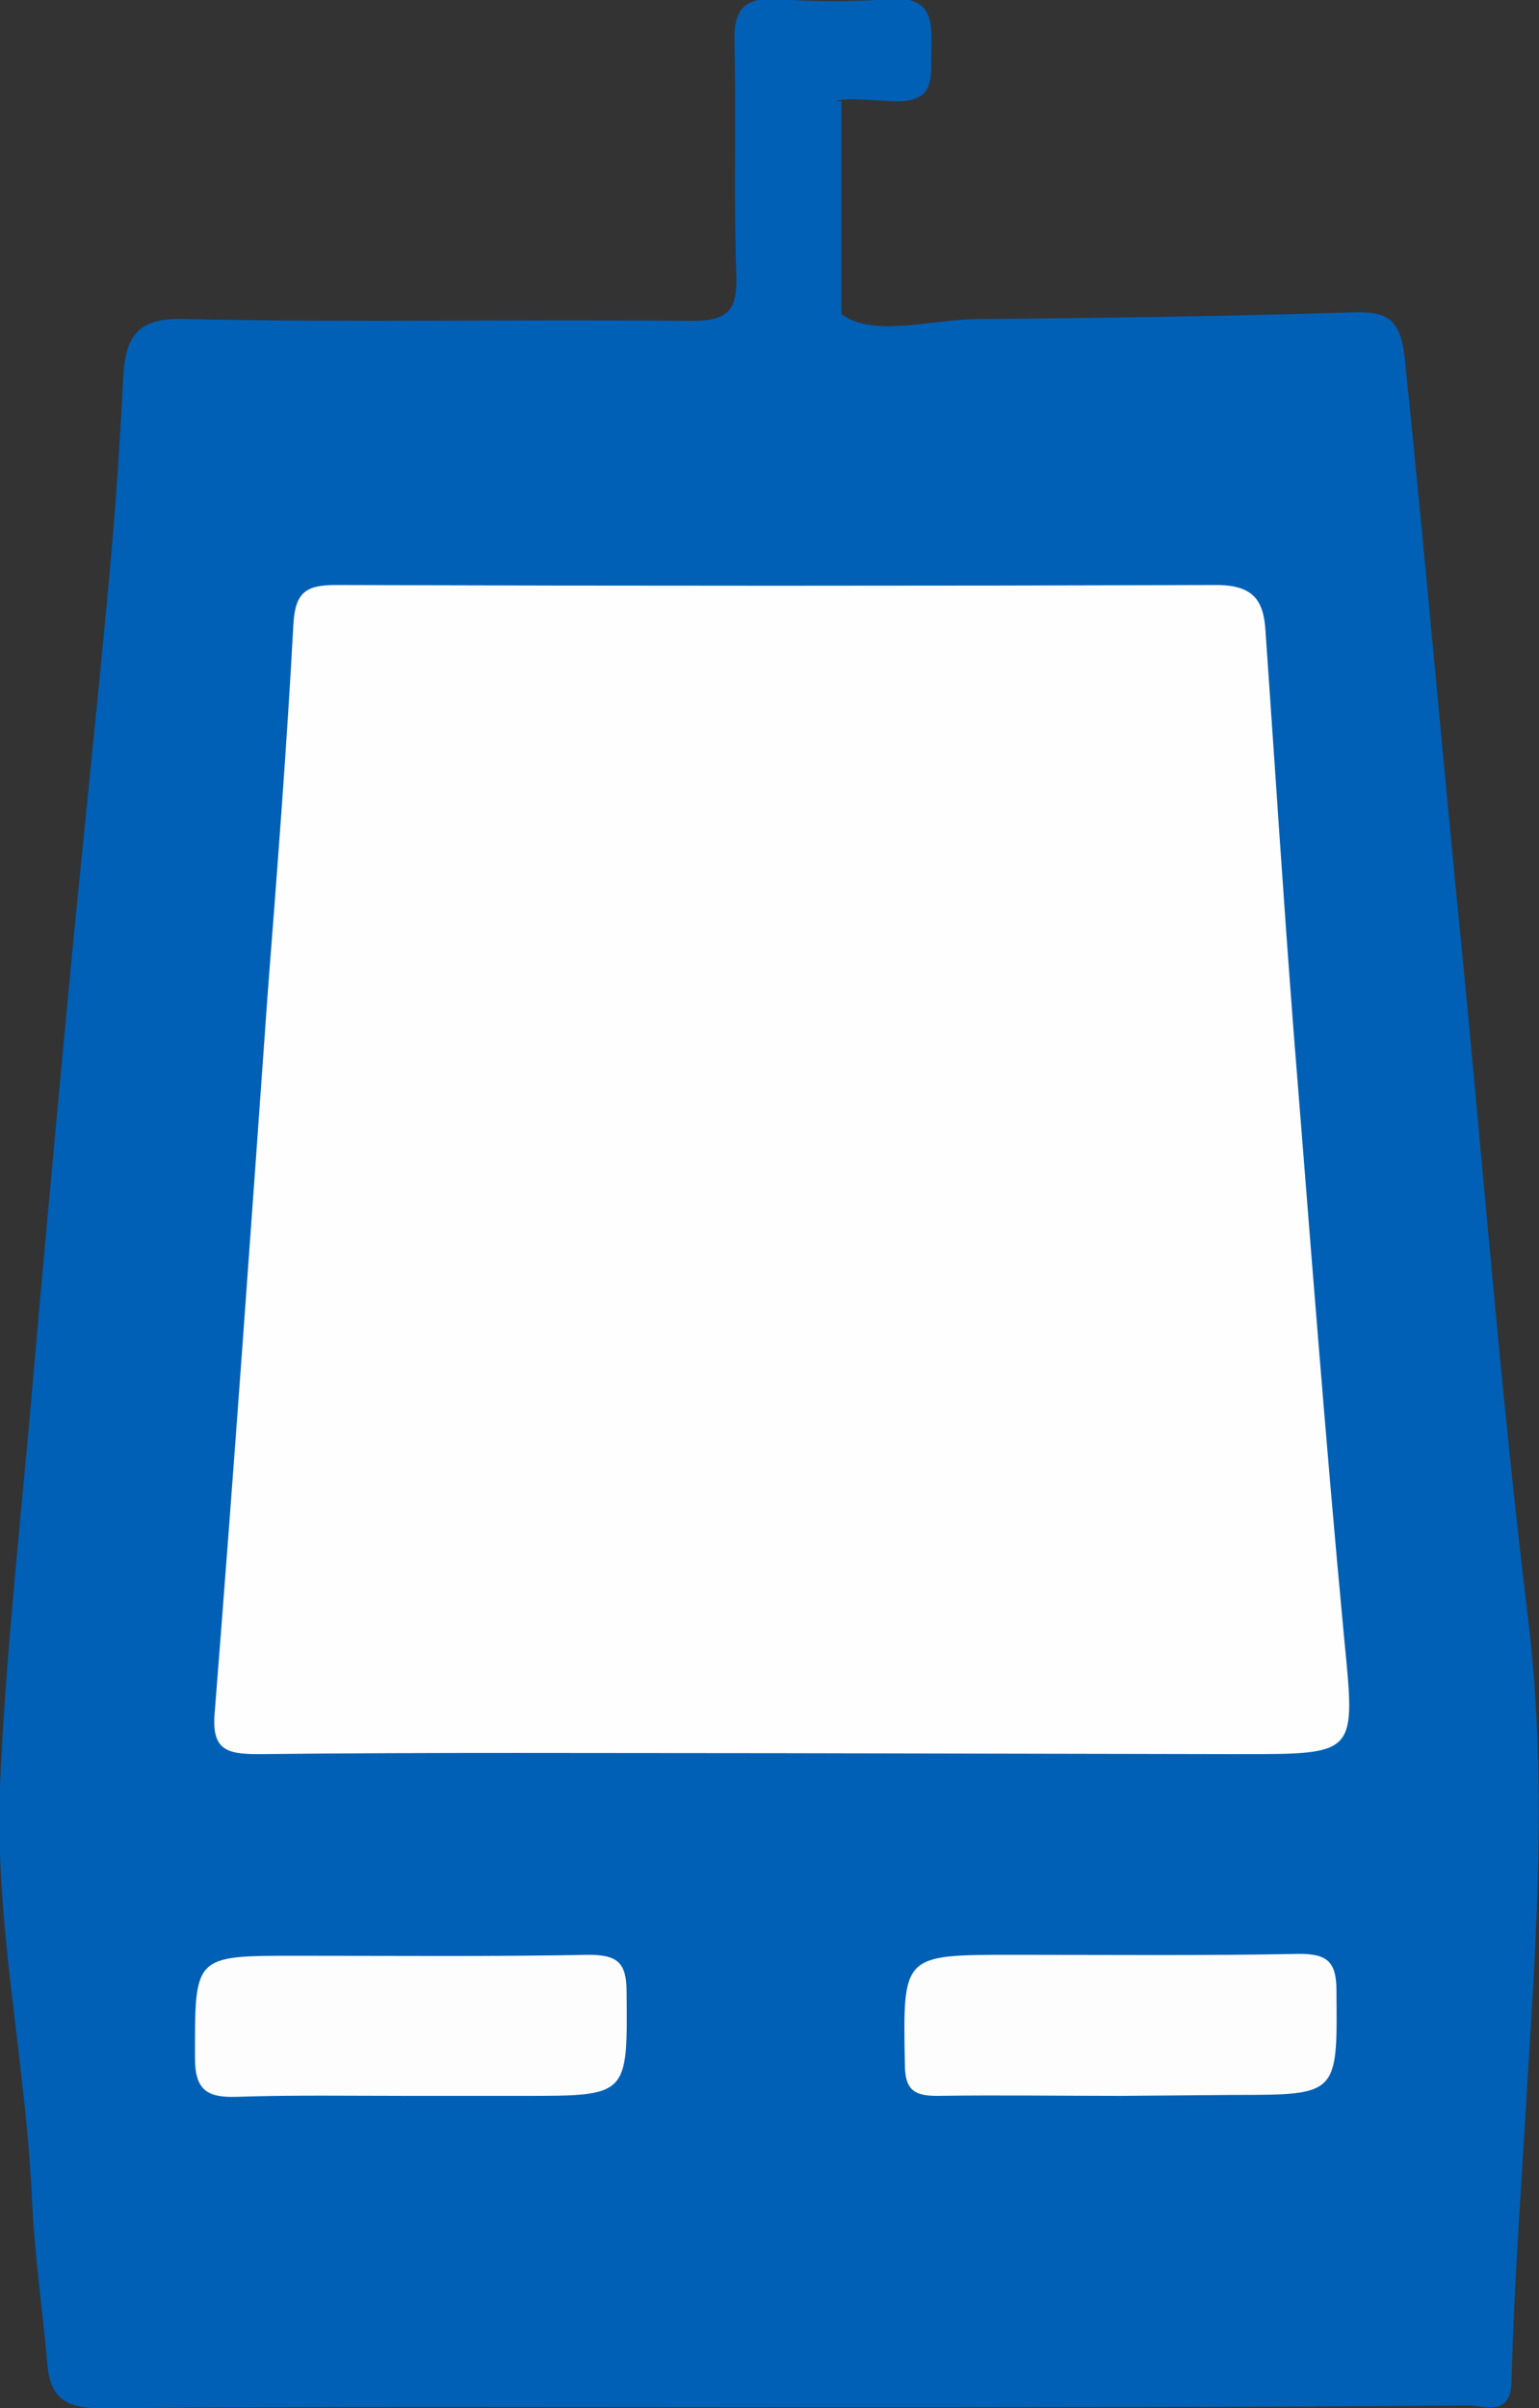 <?xml version="1.0" encoding="utf-8"?>
<!-- Generator: Adobe Illustrator 23.0.0, SVG Export Plug-In . SVG Version: 6.00 Build 0)  -->
<svg version="1.1" id="Capa_1" xmlns="http://www.w3.org/2000/svg" xmlns:xlink="http://www.w3.org/1999/xlink" x="0px" y="0px"
	 viewBox="0 0 162.6 254.4" style="enable-background:new 0 0 162.6 254.4;" xml:space="preserve">
<rect x="0" y="0" width="162.6" height="254.4" fill="#333333" stroke="none"/>
<style type="text/css">
	.st0{fill:#0060B6;}
	.st1{fill:#FEFEFE;}
	.st2{fill:#FDFDFE;}
</style>
<title>Recurso 1</title>
<g>
	<g id="Capa_1-2">
		<path class="st0" d="M82.6,254.3c-24,0-48-0.1-72,0.1c-3.8,0-5.3-1.2-5.6-4.7c-0.5-5.6-1.3-11.2-1.6-16.9
			c-0.6-14.8-4-29.4-3.4-44.2c0.6-13.6,2.1-27.1,3.3-40.7c1.2-13.9,2.5-27.8,3.8-41.7c1.3-13.9,2.8-27.8,4.1-41.6
			c0.8-8.1,1.4-16.2,1.8-24.4c0.2-4.5,1.3-6.7,6.6-6.5c17.8,0.4,35.7,0,53.5,0.2c3.8,0,4.8-1.1,4.7-4.8c-0.3-8.2,0-16.3-0.2-24.5
			c-0.1-3.4,0.8-4.9,4.5-4.7c4,0.3,8,0.3,12,0c4.3-0.3,4.4,2.2,4.3,5.4c-0.1,2.8,0.6,5.6-4.1,5.4c-7.8-0.4-7-1.1-6.8,6.8
			c0.1,5.3-2.3,12,1,15.3c3.1,3.1,9.8,0.9,15,0.9c13.1-0.1,26.3-0.3,39.4-0.7c3.5-0.1,5,0.5,5.5,4.7c2,19.3,3.7,38.7,5.6,58.1
			c2.5,24.9,4.4,50,7.4,74.8c2.3,18.7,0.7,37-0.4,55.5c-0.5,8.5-1.1,16.9-1.3,25.4c-0.1,3.9-2.8,2.6-4.6,2.6
			C131,254.3,106.8,254.3,82.6,254.3z"/>
		<path class="st1" d="M82.3,185.2c-18.3,0-36.7-0.1-55,0.1c-3.5,0-5-0.5-4.6-4.6c2-25.3,3.8-50.7,5.6-76c1-12.9,2-25.8,2.7-38.8
			c0.2-3.4,1.4-4.1,4.5-4.1c31,0.1,62,0.1,93,0c3.9,0,5,1.6,5.2,4.8c1,14.3,1.9,28.5,3,42.7c1.7,21.2,3.3,42.4,5.3,63.6
			c1.2,12.4,1.5,12.4-10.8,12.4L82.3,185.2z"/>
		<path class="st2" d="M118.4,221.4c-6.5,0-12.9-0.1-19.4,0c-2.5,0-3.4-0.7-3.4-3.4c-0.2-11.5-0.3-11.5,11.3-11.5
			c10.1,0,20.3,0.1,30.4-0.1c3,0,3.9,0.9,3.9,3.9c0.1,11,0.2,11-10.8,11L118.4,221.4z"/>
		<path class="st2" d="M43,221.4c-6,0-12-0.1-18,0.1c-3.1,0.1-4.4-0.7-4.4-4.1c0-10.8-0.2-10.8,10.6-10.8c10.3,0,20.6,0.1,31-0.1
			c3,0,4,0.8,4,3.9c0.1,11,0.2,11-10.8,11L43,221.4z"/>
		<polyline class="st0" points="88.9,10.7 88.9,34.8 84.2,34.8 84.2,10.7 		"/>
	</g>
</g>
</svg>
